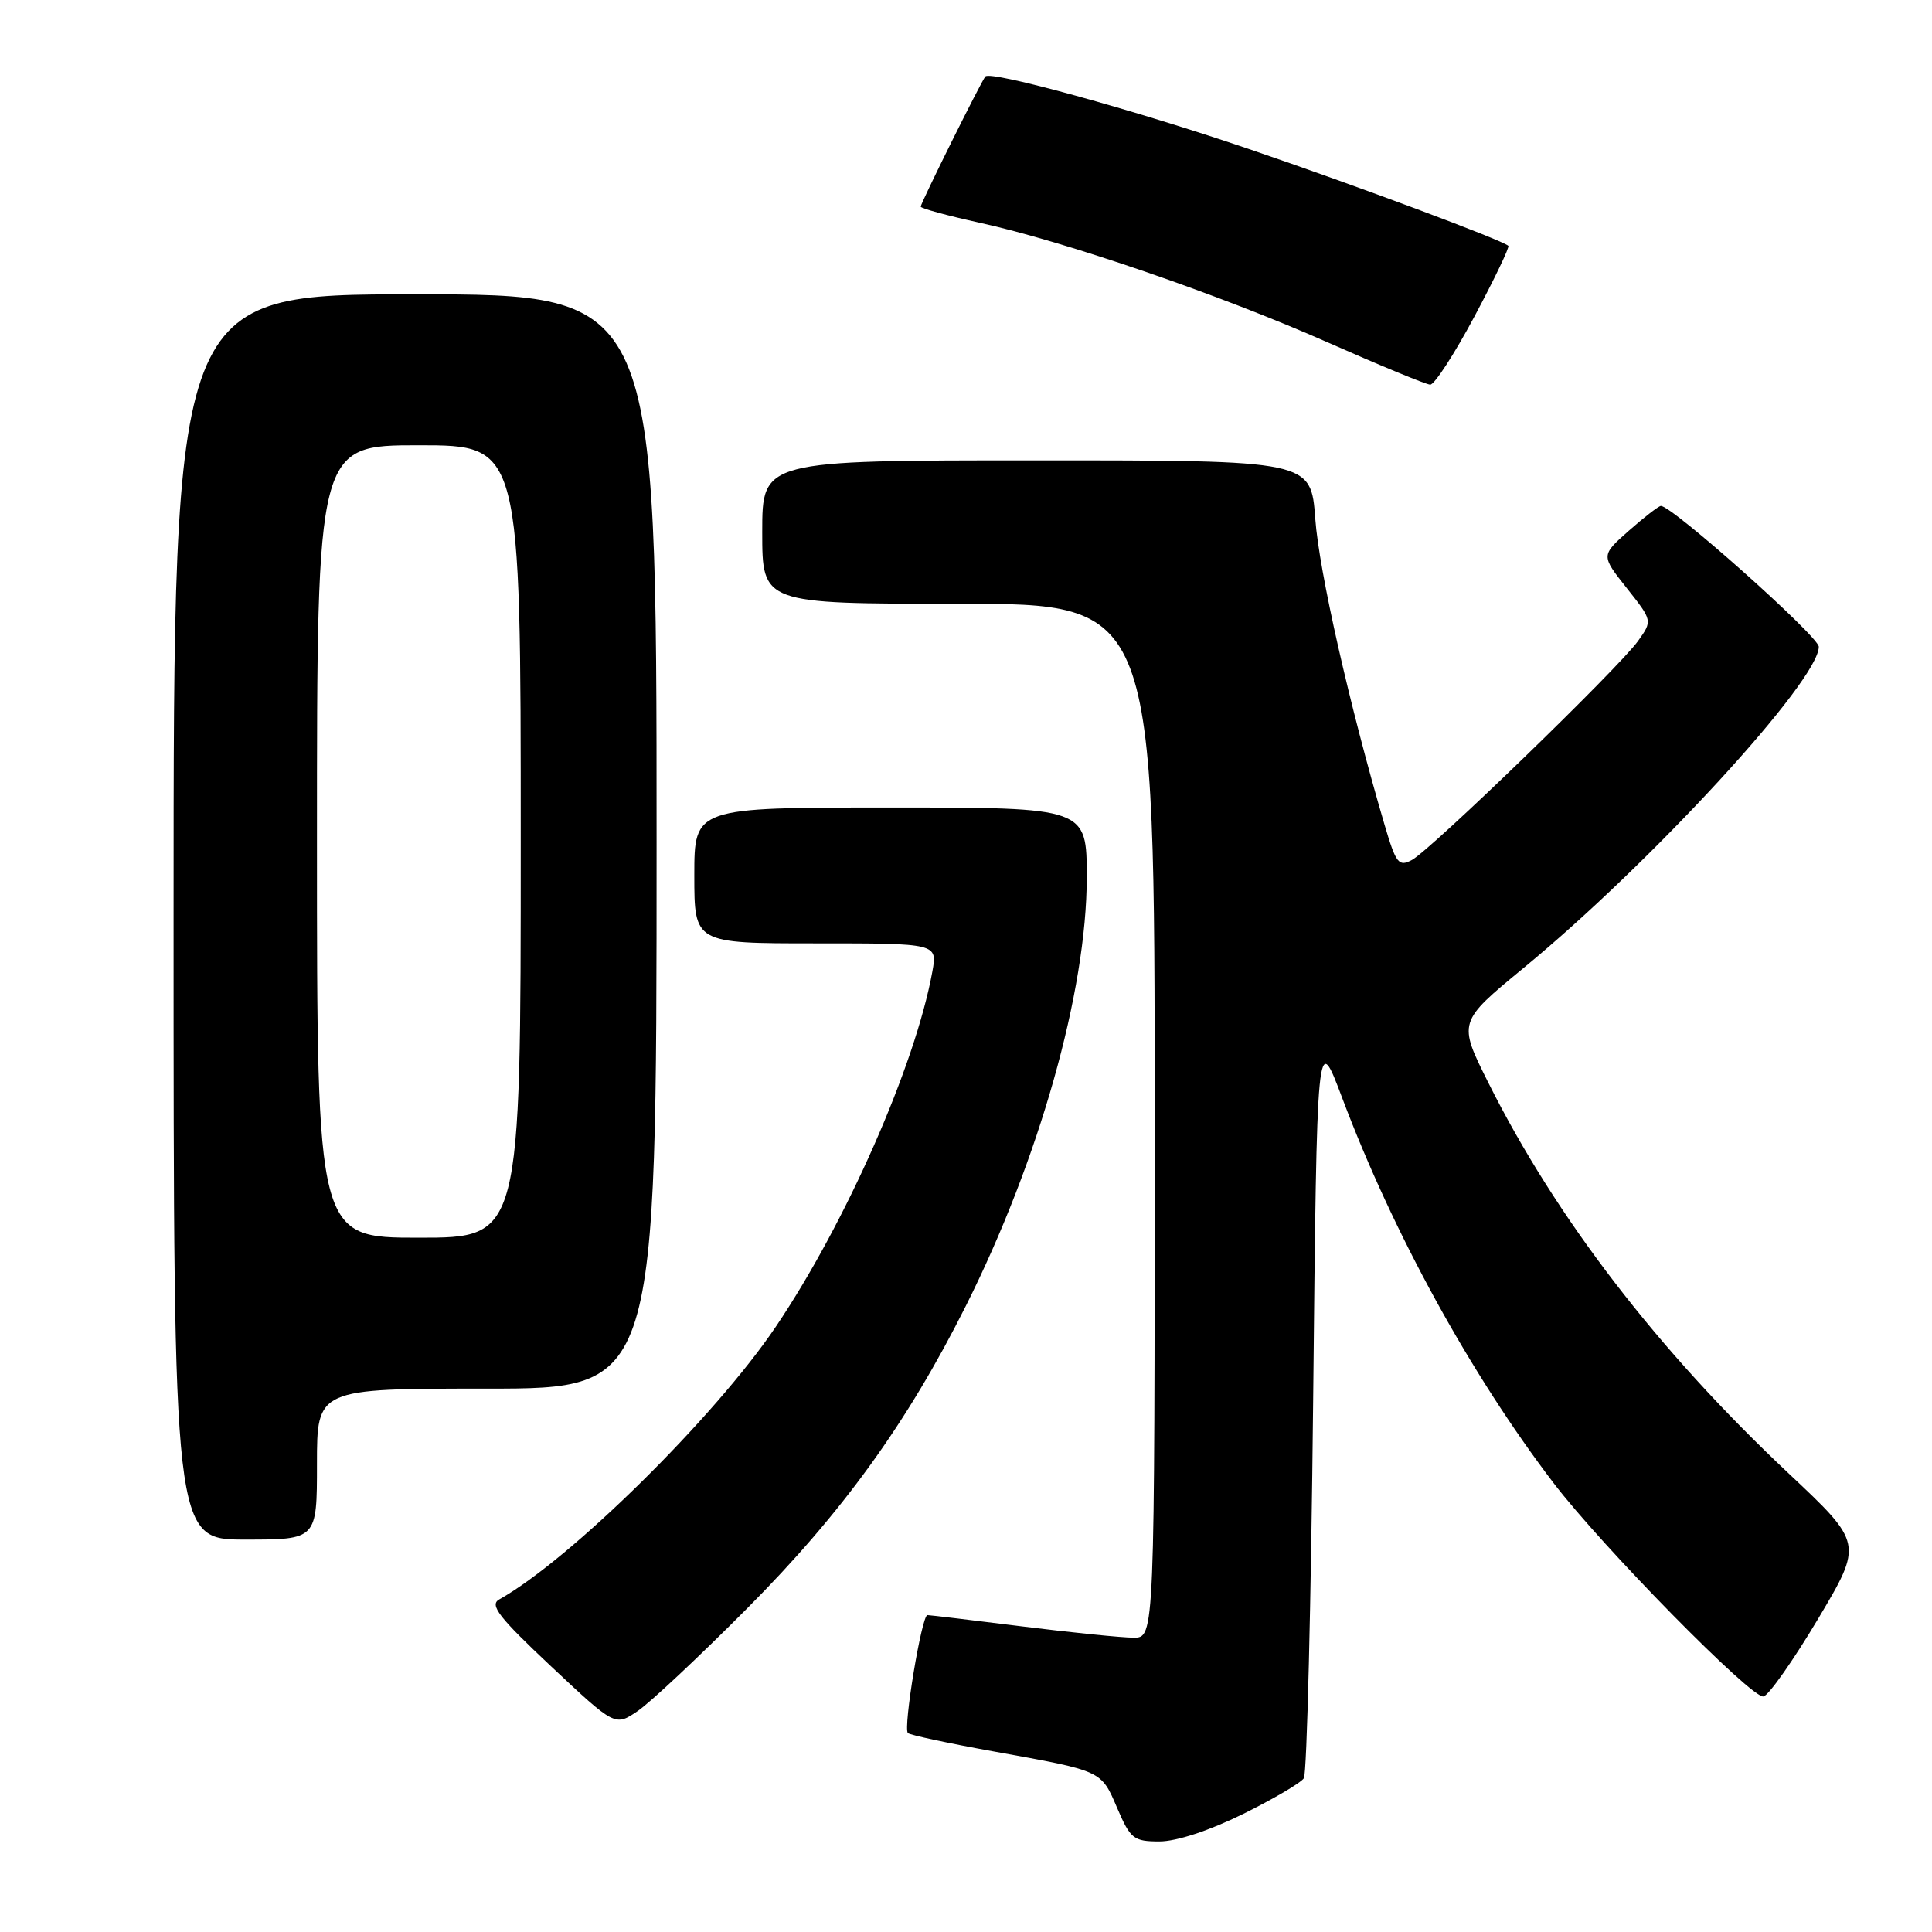 <?xml version="1.0" encoding="UTF-8" standalone="no"?>
<!DOCTYPE svg PUBLIC "-//W3C//DTD SVG 1.1//EN" "http://www.w3.org/Graphics/SVG/1.1/DTD/svg11.dtd" >
<svg xmlns="http://www.w3.org/2000/svg" xmlns:xlink="http://www.w3.org/1999/xlink" version="1.1" viewBox="0 0 256 256">
 <g >
 <path fill="currentColor"
d=" M 164.70 240.37 C 168.74 238.37 172.37 236.24 172.77 235.62 C 173.17 235.00 173.72 212.47 174.00 185.54 C 174.50 136.58 174.50 136.58 177.87 145.54 C 184.57 163.34 194.87 182.11 205.85 196.50 C 212.31 204.97 232.14 225.13 233.67 224.79 C 234.38 224.63 237.63 220.00 240.91 214.50 C 246.86 204.50 246.86 204.50 236.98 195.21 C 219.70 178.97 206.19 161.39 197.21 143.46 C 193.19 135.42 193.19 135.42 201.86 128.28 C 218.81 114.34 241.00 90.19 241.00 85.70 C 241.00 84.34 221.47 66.94 220.07 67.04 C 219.76 67.06 217.84 68.55 215.81 70.34 C 212.13 73.60 212.13 73.60 215.55 77.92 C 218.97 82.24 218.97 82.24 217.05 84.93 C 214.54 88.46 189.61 112.60 187.09 113.95 C 185.33 114.89 184.98 114.44 183.45 109.25 C 178.82 93.51 174.79 75.70 174.28 68.75 C 173.71 61.00 173.71 61.00 137.36 61.00 C 101.00 61.00 101.00 61.00 101.00 70.50 C 101.00 80.00 101.00 80.00 127.00 80.00 C 153.00 80.00 153.00 80.00 153.00 148.50 C 153.00 217.00 153.00 217.00 150.21 217.00 C 148.68 217.00 142.04 216.33 135.46 215.51 C 128.88 214.69 123.22 214.01 122.89 214.01 C 122.13 214.00 119.65 228.98 120.30 229.64 C 120.56 229.90 125.67 230.99 131.64 232.07 C 146.16 234.69 145.88 234.56 148.04 239.59 C 149.79 243.67 150.21 244.00 153.64 244.00 C 155.89 244.00 160.24 242.57 164.70 240.37 Z  M 99.03 213.09 C 111.60 200.45 120.19 188.57 127.98 173.04 C 137.69 153.68 144.00 131.34 144.00 116.25 C 144.00 107.00 144.00 107.00 118.00 107.00 C 92.00 107.00 92.00 107.00 92.00 116.00 C 92.00 125.00 92.00 125.00 108.11 125.00 C 124.22 125.00 124.22 125.00 123.54 128.75 C 121.27 141.20 112.09 162.03 102.79 175.81 C 94.70 187.80 75.56 206.67 66.14 211.94 C 64.84 212.67 66.09 214.29 73.02 220.80 C 81.50 228.76 81.50 228.76 84.50 226.72 C 86.15 225.60 92.69 219.47 99.03 213.09 Z  M 42.00 194.00 C 42.00 184.00 42.00 184.00 64.50 184.00 C 87.00 184.00 87.00 184.00 87.00 111.50 C 87.00 39.00 87.00 39.00 55.00 39.00 C 23.00 39.00 23.00 39.00 23.00 121.50 C 23.00 204.00 23.00 204.00 32.50 204.00 C 42.00 204.00 42.00 204.00 42.00 194.00 Z  M 195.37 41.94 C 198.03 36.95 200.05 32.74 199.86 32.57 C 198.94 31.77 179.90 24.66 165.50 19.75 C 150.27 14.56 131.30 9.33 130.57 10.13 C 130.05 10.70 122.00 26.90 122.00 27.38 C 122.00 27.61 125.49 28.56 129.75 29.50 C 141.09 31.98 161.71 39.07 176.00 45.40 C 182.88 48.44 188.96 50.95 189.51 50.97 C 190.07 50.99 192.71 46.92 195.37 41.94 Z  M 42.00 111.50 C 42.00 59.00 42.00 59.00 55.50 59.00 C 69.00 59.00 69.00 59.00 69.00 111.50 C 69.00 164.00 69.00 164.00 55.50 164.00 C 42.00 164.00 42.00 164.00 42.00 111.50 Z "/>
</g>
</svg>
